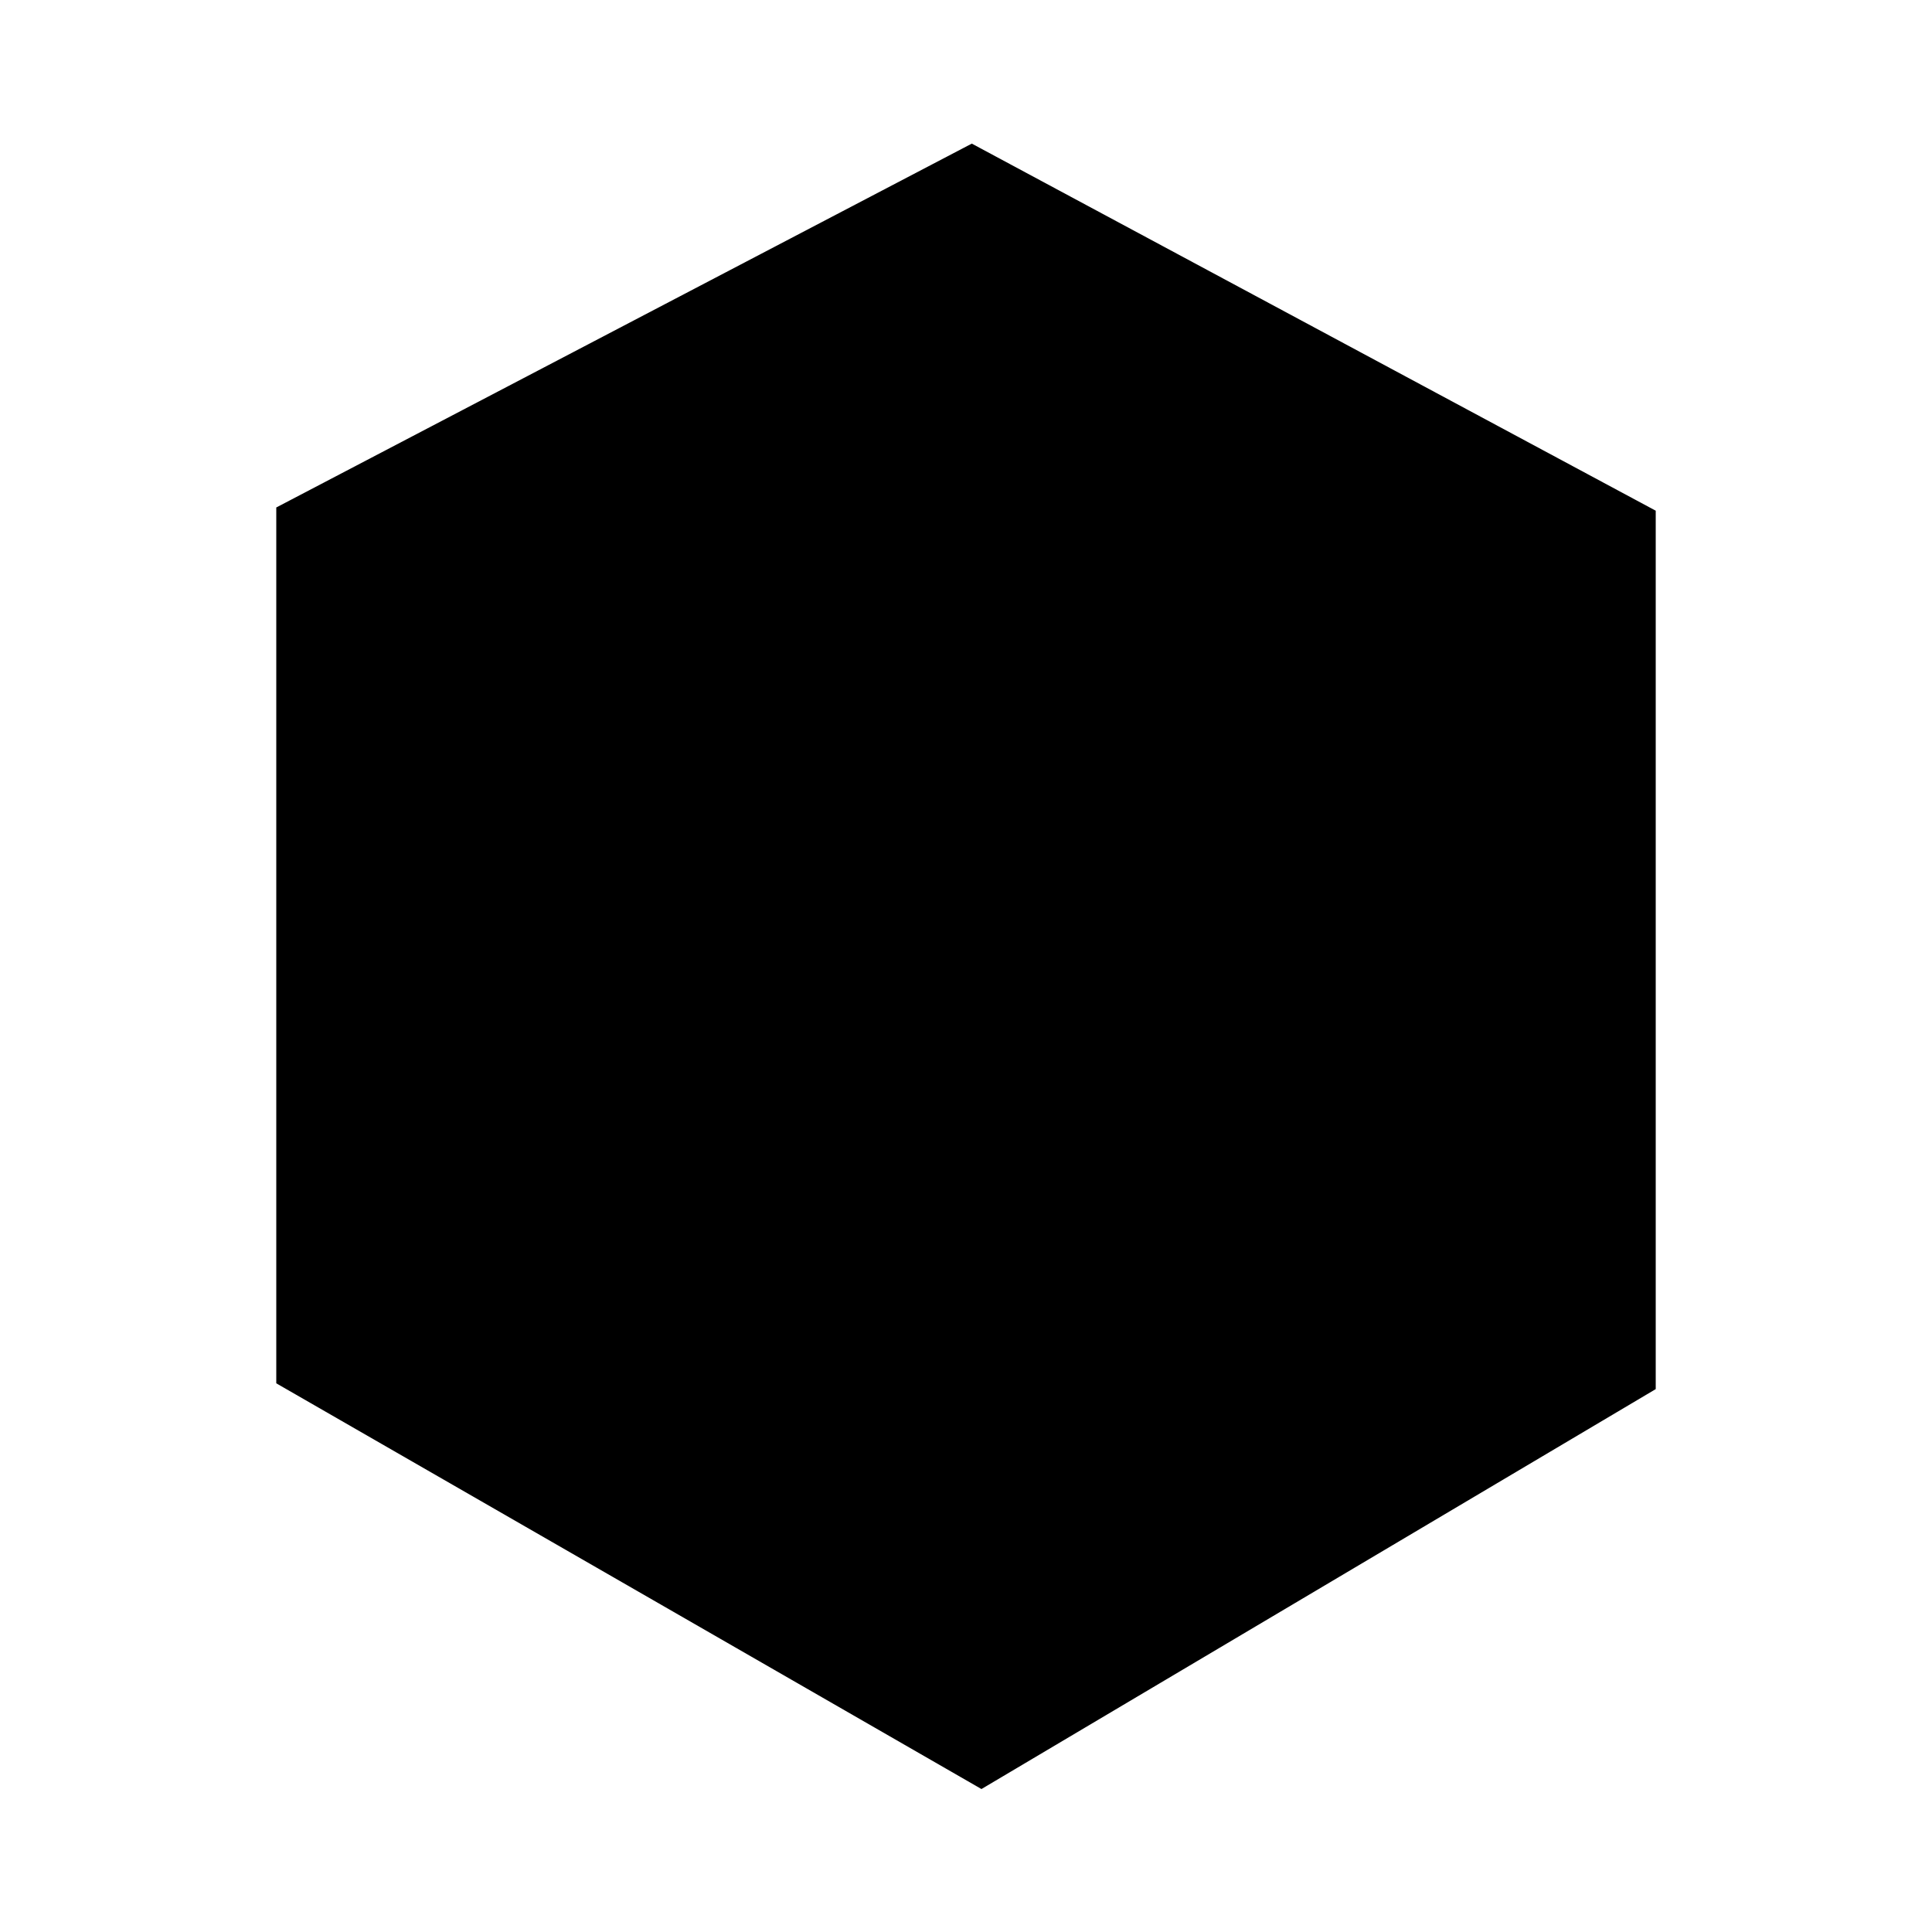 <svg
    version="1.1"
    xmlns="http://www.w3.org/2000/svg"
    xmlns:xlink="http://www.w3.org/1999/xlink"
    x="0px"
    y="0px"
    viewBox="0 0 300 300"
    style="enable-background:new 0 0 300 300; --color: {color}"
    xml:space="preserve"
>
    <style type="text/css">
        .line {
            stroke: {color;
            stroke-width: 15;
            stroke-linecap: round;
            stroke-linejoin: round;
        }
        .border {
            fill: none;
            stroke: {color;
            stroke-width: 20;
            stroke-linecap: round;
            stroke-linejoin: round;
        }
        .circle {
            fill: {color;
        }
    </style>
    <g id="original">
        <line class="line" x1="147.1" y1="146.4" x2="83.8" y2="105.8" />
        <line class="line" x1="145.2" y1="150.7" x2="81.9" y2="191.4" />
        <line class="line" x1="167.4" y1="81" x2="150" y2="97" />
        <g>
            <path
                id="LogoBorder"
                class="border"
                d="M42.9,78.8l108-56.5l106.2,57l0,136.4l-104.7,62.1l-109.5-63V78.8z"
            />
            <line class="line" x1="148.2" y1="68.6" x2="148.2" y2="149.1" />
            <line class="line" x1="129.8" y1="81" x2="147.1" y2="97" />
            <line class="line" x1="100.5" y1="100.4" x2="102.3" y2="119.6" />
            <line class="line" x1="83.8" y1="126.1" x2="102.2" y2="122.2" />
            <line class="line" x1="148.1" y1="149.6" x2="148.8" y2="230.1" />
            <line class="line" x1="100.5" y1="198.3" x2="102.3" y2="179.1" />
            <line class="line" x1="83.8" y1="172.6" x2="102.2" y2="176.5" />
            <circle class="circle" cx="209.7" cy="186.6" r="12" />
            <path class="line" d="M208.5,184l-25.3-19.1h-16.3" />
            <line class="line" x1="210.5" y1="158.6" x2="199.4" y2="171.1" />
            <polyline class="line" points="189.6,132.8 189.6,120.8 207.2,107.6 " />
            <circle class="circle" cx="207" cy="107.5" r="12" />
            <line class="line" x1="166.6" y1="135.4" x2="212.4" y2="135.4" />
            <line class="line" x1="130.2" y1="217.9" x2="147.6" y2="201.8" />
        </g>
        <line class="line" x1="167.4" y1="217.9" x2="150" y2="201.8" />
    </g>
</svg>
